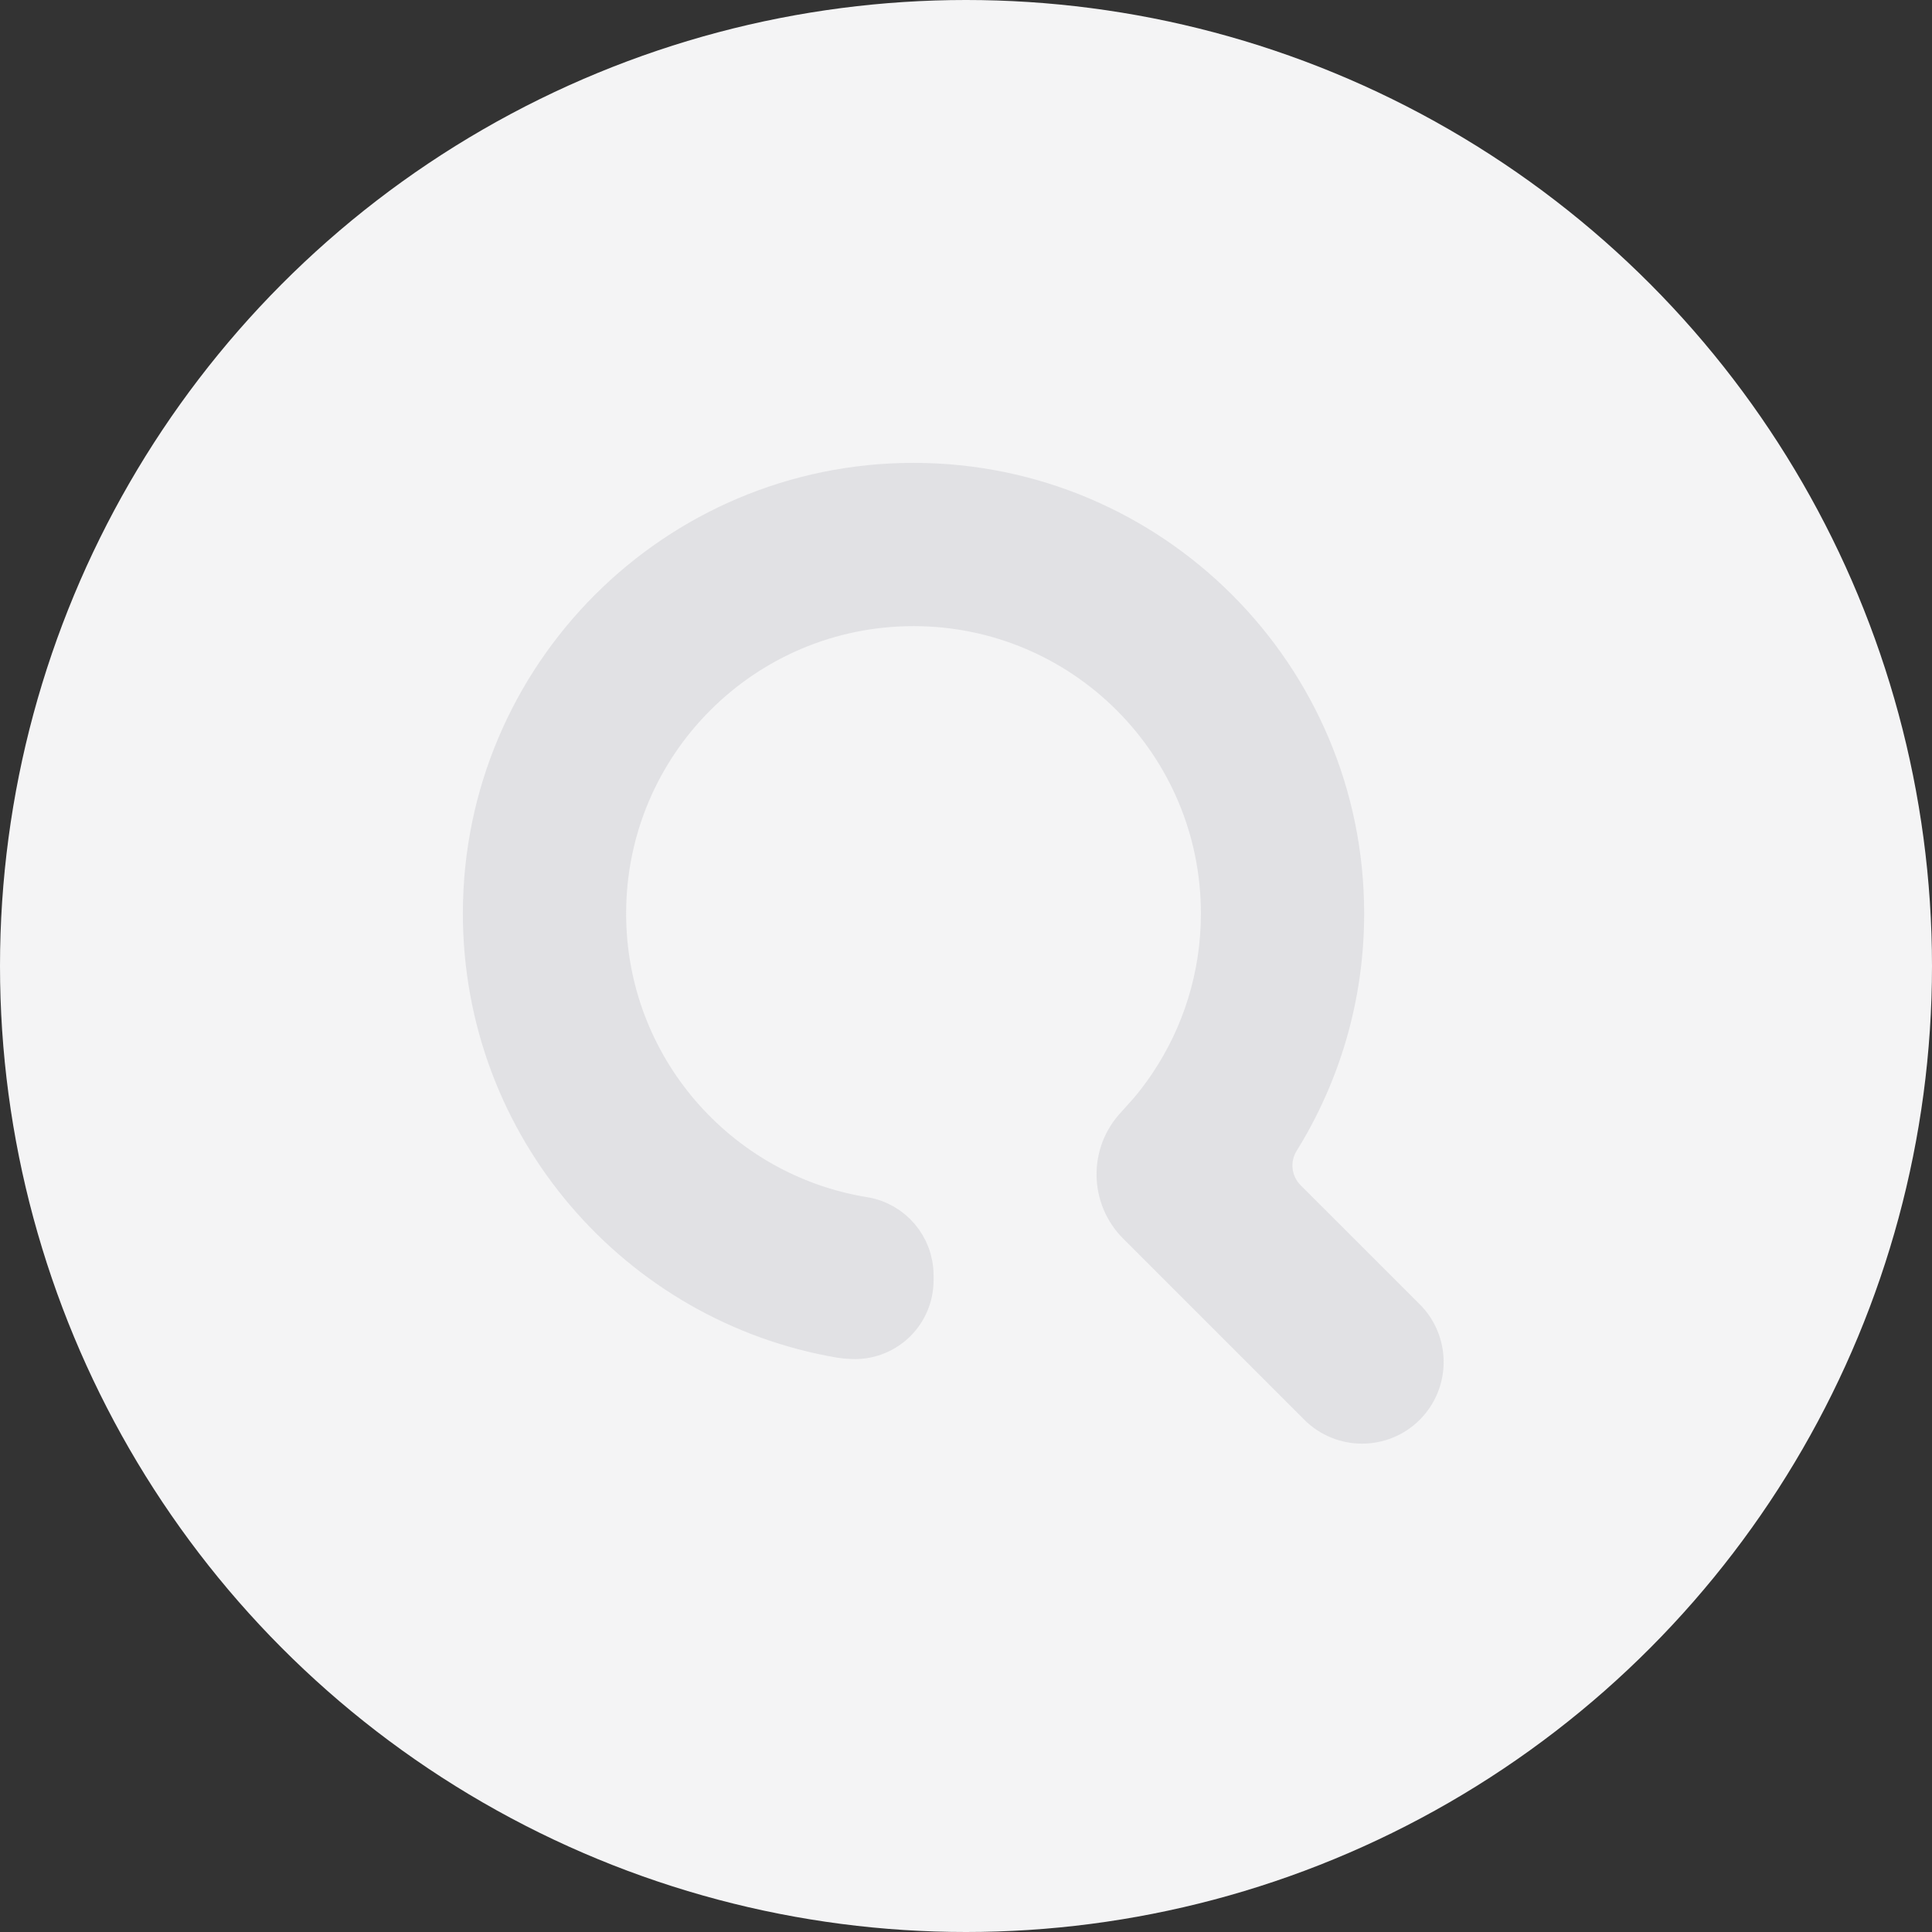 <?xml version="1.0" encoding="UTF-8"?>
<svg width="48px" height="48px" viewBox="0 0 48 48" version="1.1" xmlns="http://www.w3.org/2000/svg" xmlns:xlink="http://www.w3.org/1999/xlink">
    <rect x="0" y="0" width="48" height="48" fill="#333333" stroke="none"/>
    <title>没有找到</title>
    <g id="页面-1" stroke="none" stroke-width="1" fill="none" fill-rule="evenodd">
        <g id="007" transform="translate(-1096, -99)">
            <g id="编组-17" transform="translate(980, 76)">
                <g id="没有找到" transform="translate(116, 23)">
                    <circle id="椭圆形" fill="#F4F4F5" cx="24" cy="24" r="24"></circle>
                    <path d="M22.696,12 C28.603,12 33.392,16.789 33.392,22.696 C33.392,24.763 32.805,26.694 31.789,28.33 C31.789,28.33 31.789,28.33 31.789,28.33 C31.498,28.799 31.568,29.407 31.958,29.798 L34.92,32.759 C35.516,33.355 35.516,34.323 34.92,34.92 C34.92,34.92 34.92,34.92 34.92,34.92 C34.323,35.516 33.355,35.516 32.759,34.92 C32.759,34.92 32.759,34.92 32.759,34.92 L28.258,30.419 C27.584,29.744 27.57,28.655 28.228,27.964 C28.228,27.964 28.228,27.964 28.228,27.964 L28.561,27.591 L28.517,27.644 C28.709,27.419 28.888,27.181 29.053,26.934 C29.863,25.721 30.336,24.264 30.336,22.696 C30.336,18.476 26.915,15.056 22.696,15.056 C18.476,15.056 15.056,18.476 15.056,22.696 C15.056,26.495 17.83,29.647 21.463,30.237 C21.463,30.237 21.463,30.237 21.463,30.237 C22.173,30.352 22.694,30.965 22.694,31.684 L22.694,31.81 C22.694,32.614 22.043,33.266 21.239,33.266 C21.213,33.266 21.187,33.265 21.161,33.264 C21.036,33.257 20.944,33.249 20.887,33.239 C15.841,32.38 12,27.986 12,22.696 C12,16.789 16.789,12 22.696,12 Z" id="路径" stroke="#E1E1E4" fill="#E1E1E4" fill-rule="nonzero"></path>
                </g>
            </g>
        </g>
    </g>
</svg>